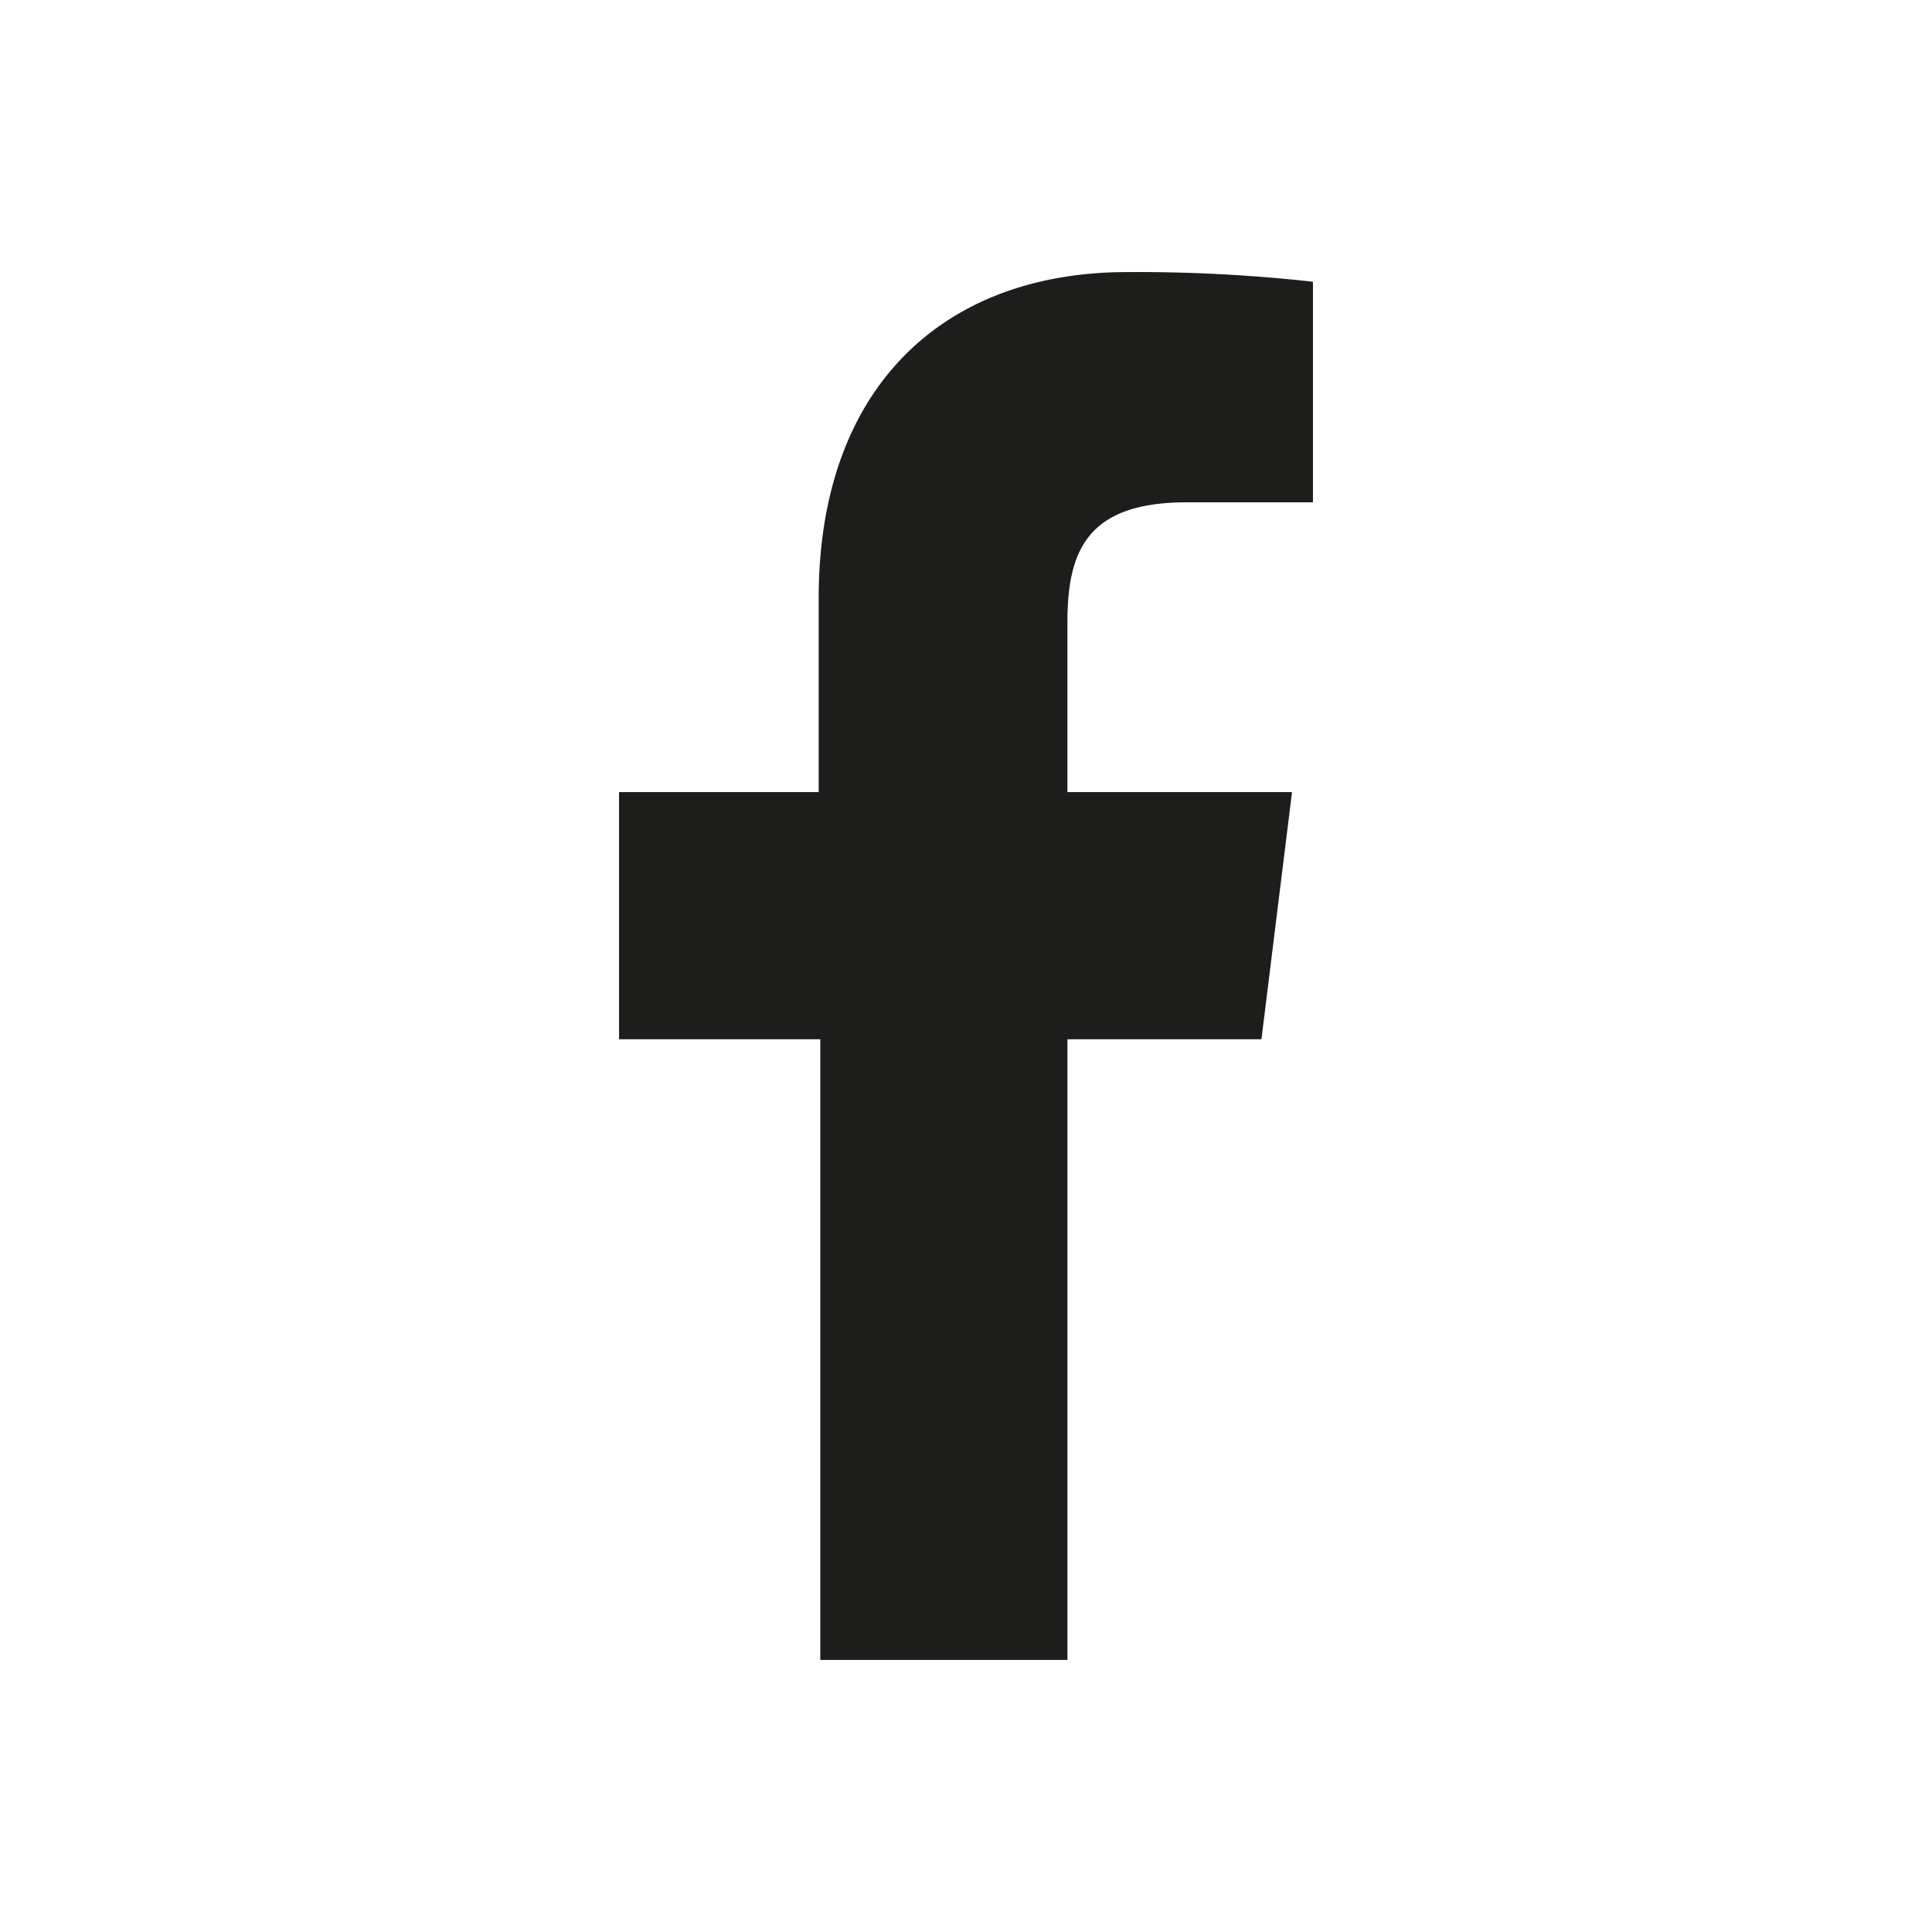 <svg data-name="Ebene 1" xmlns="http://www.w3.org/2000/svg" viewBox="0 0 24 24"><path d="M14.74 6.24h1.57V3.5A19.66 19.66 0 0014 3.38c-2.27 0-3.83 1.42-3.83 4.05v2.41H7.69v3.07h2.5v7.71h3.07v-7.71h2.41l.38-3.07h-2.79V7.73c0-.88.24-1.49 1.48-1.49z" fill="#1d1d1b"/></svg>
